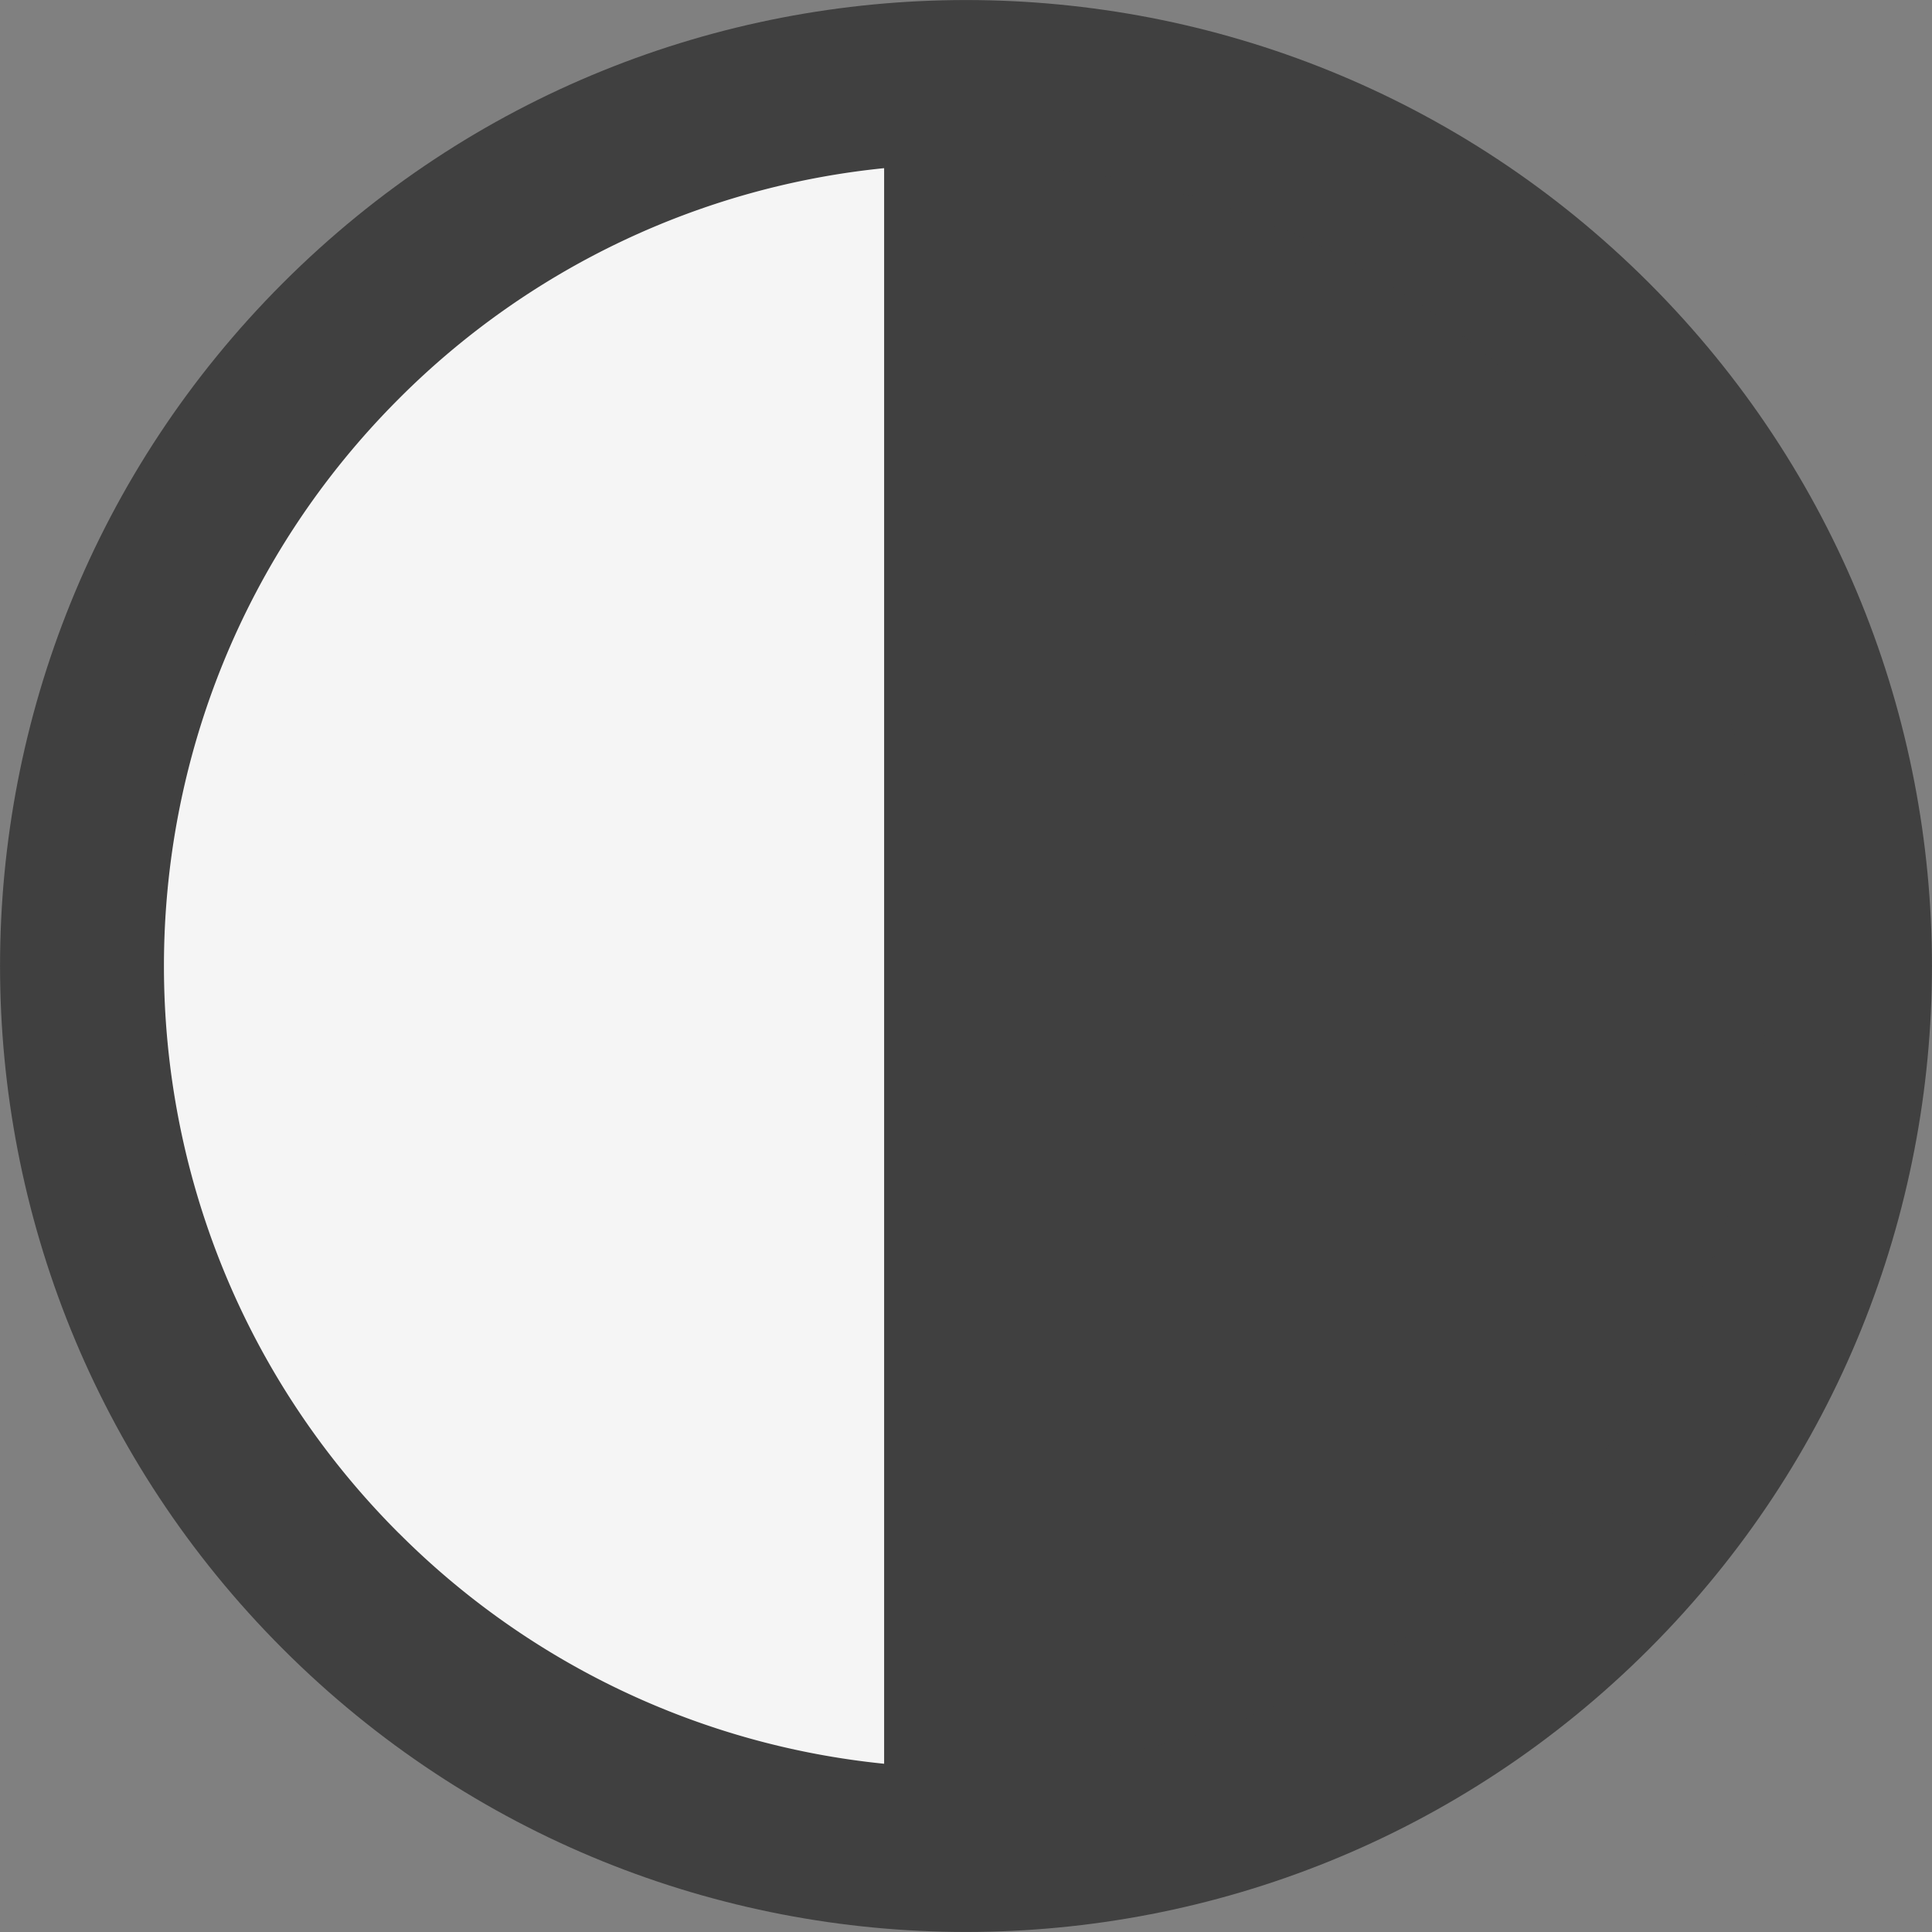 <?xml version="1.0" standalone="no"?><!DOCTYPE svg PUBLIC "-//W3C//DTD SVG 1.1//EN" "http://www.w3.org/Graphics/SVG/1.1/DTD/svg11.dtd"><svg t="1591340596053" class="icon" viewBox="0 0 1024 1024" version="1.1" xmlns="http://www.w3.org/2000/svg" p-id="3326" xmlns:xlink="http://www.w3.org/1999/xlink" width="128" height="128"><rect x="0" y="0" width="1024" height="1024" fill="#808080" stroke="none"/><defs><style type="text/css"></style></defs><path d="M874.027 149.973c199.936 199.936 199.936 524.117 0 724.053-199.936 199.936-524.117 199.936-724.053 0-199.936-199.936-199.936-524.117 0-724.053 199.936-199.936 524.117-199.936 724.053 0z" fill="#404040" p-id="3327"></path><path d="M211.371 812.629c-165.973-165.973-165.973-435.243 0-601.259a423.253 423.253 0 0 1 257.237-122.24V934.827a423.253 423.253 0 0 1-257.237-122.24z" fill="#F5F5F5" p-id="3328"></path><path d="M555.392 934.869V89.173a423.253 423.253 0 0 1 257.237 122.24c165.973 165.973 165.973 435.243 0 601.259a423.253 423.253 0 0 1-257.237 122.24z" fill="#404040" p-id="3329"></path></svg>